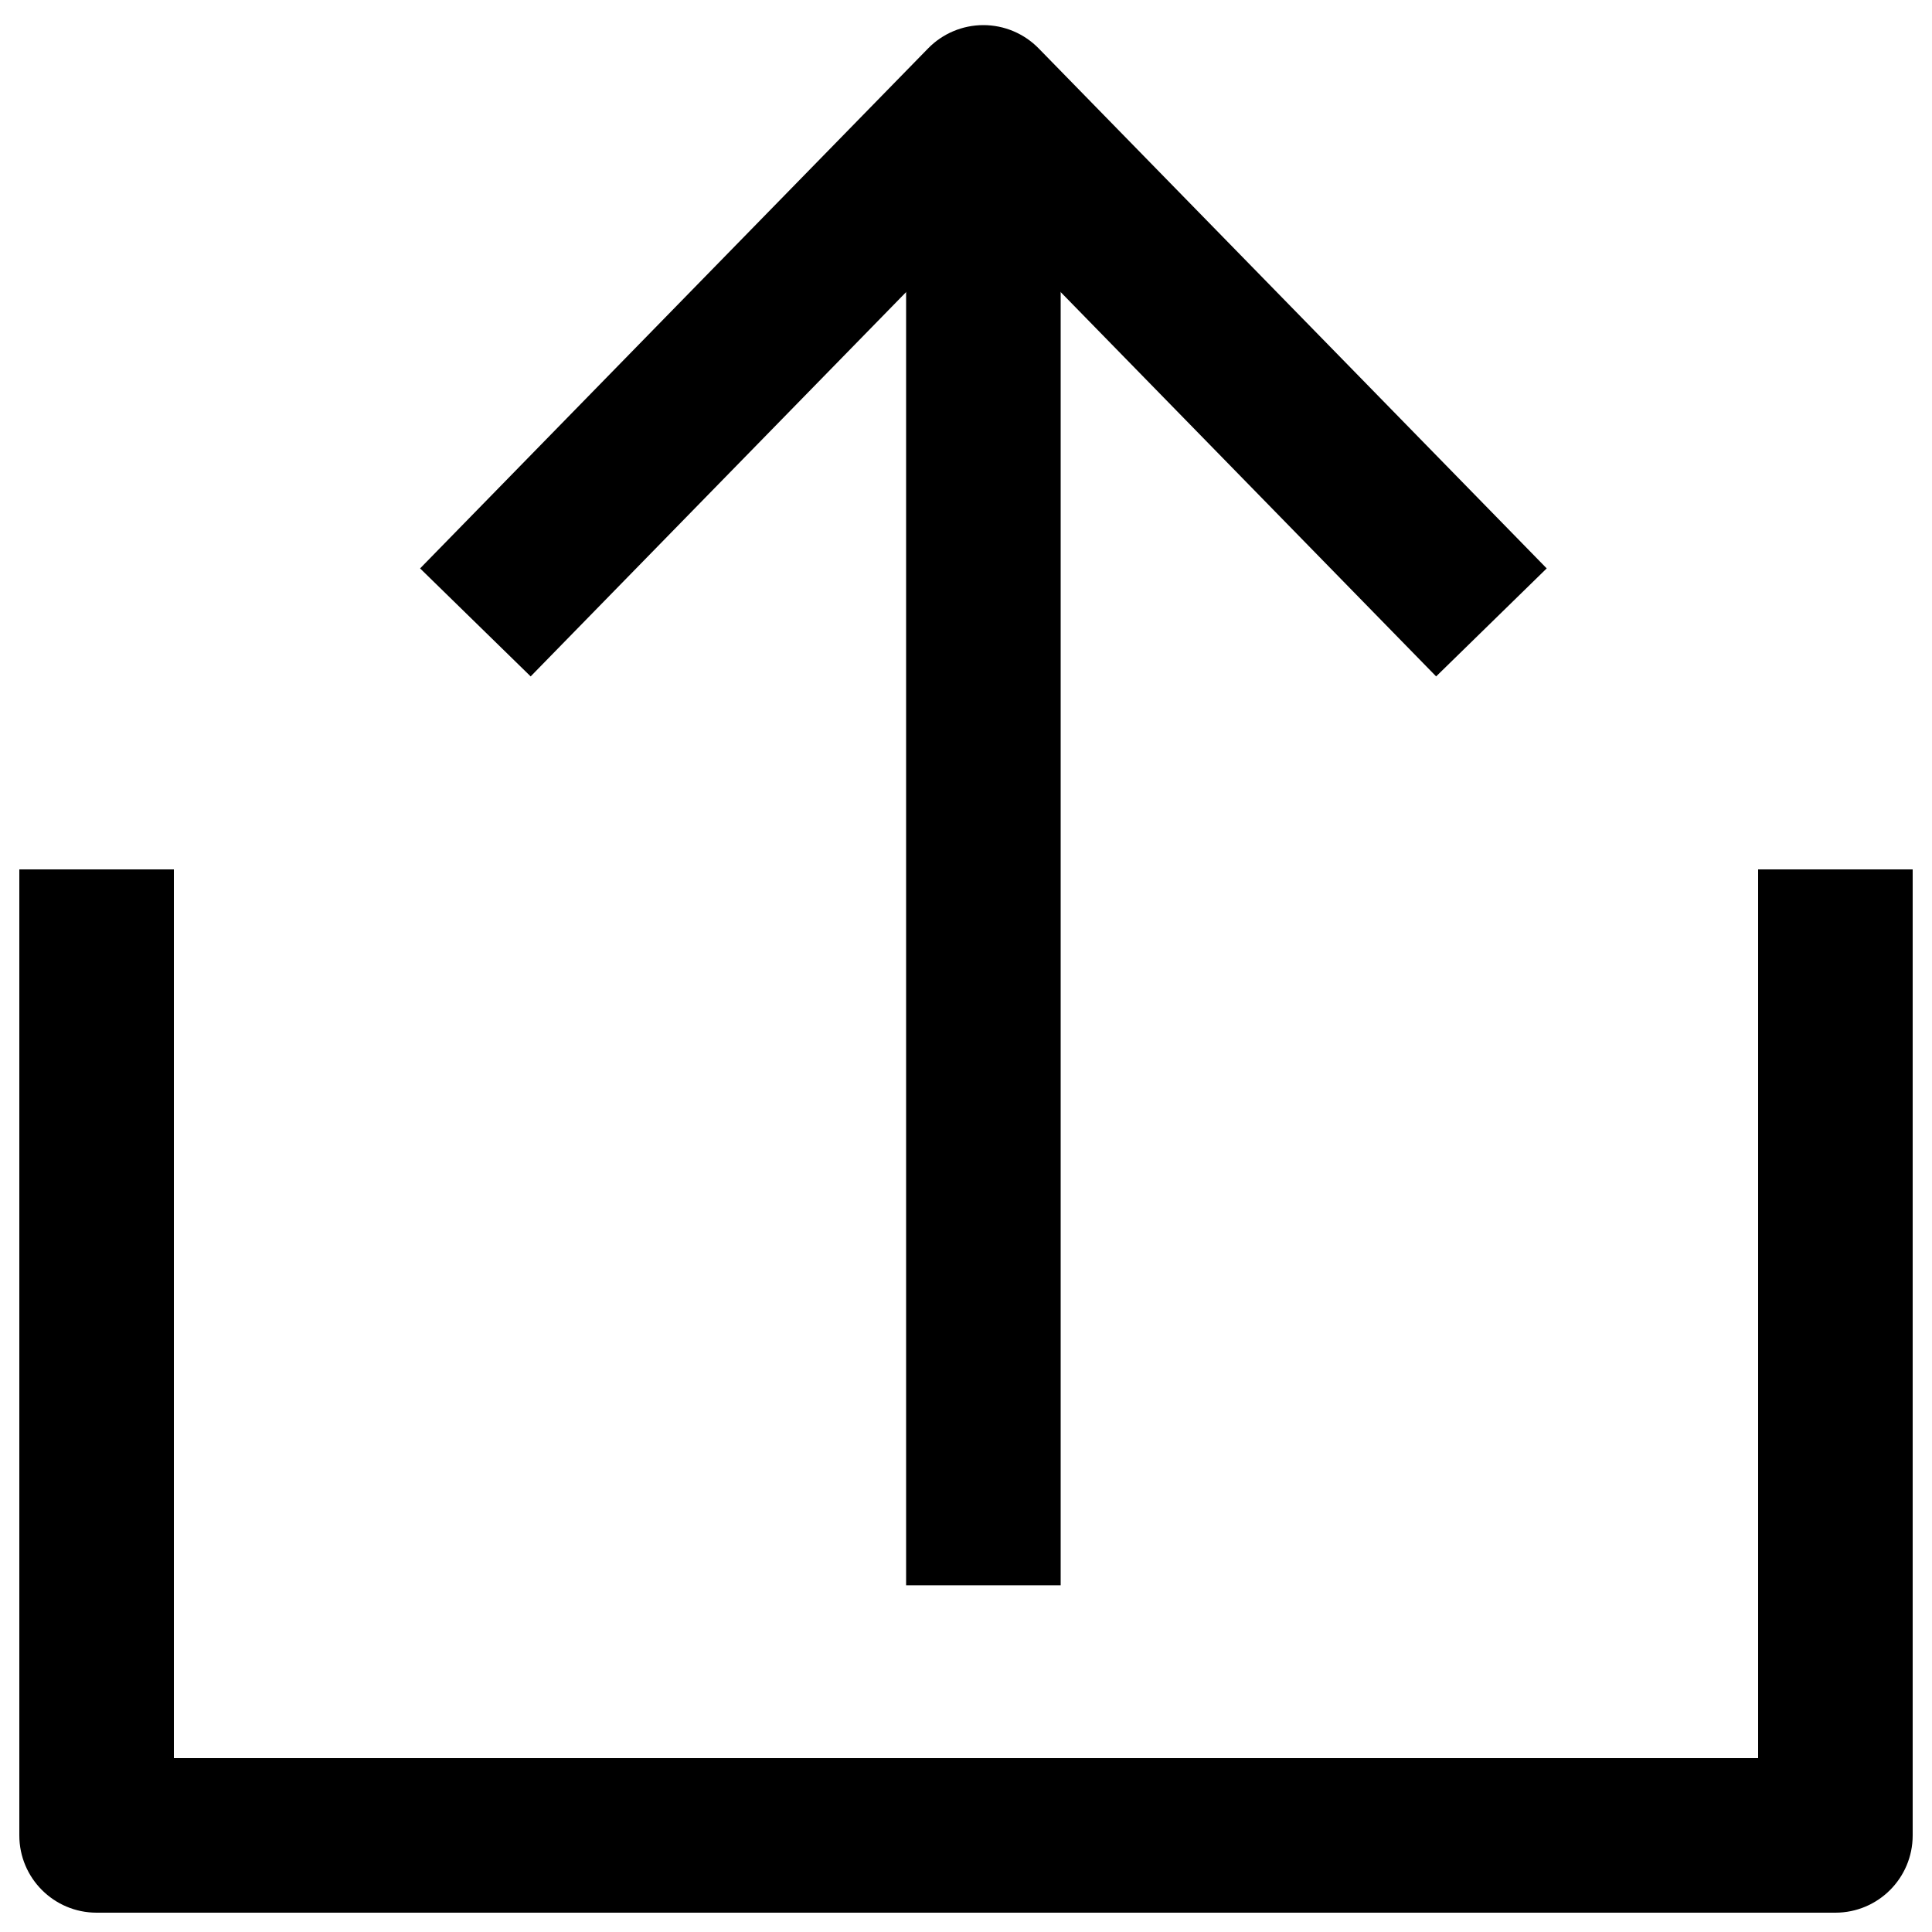 <?xml version="1.0" encoding="utf-8"?>
<!-- Generator: Adobe Illustrator 16.0.0, SVG Export Plug-In . SVG Version: 6.00 Build 0)  -->
<!DOCTYPE svg PUBLIC "-//W3C//DTD SVG 1.1//EN" "http://www.w3.org/Graphics/SVG/1.1/DTD/svg11.dtd">
<svg version="1.1" xmlns="http://www.w3.org/2000/svg" xmlns:xlink="http://www.w3.org/1999/xlink" x="0px" y="0px" width="100px"
	 height="100px" viewBox="0 0 100 100" enable-background="new 0 0 100 100" xml:space="preserve">
<g id="Layer_3">
</g>
<g id="Your_Icon">
</g>
<g id="Layer_4">
	<path d="M95,99H5c-2.209,0-4-1.791-4-4V45h8v46h82V45h8v50C99,97.209,97.209,99,95,99z"/>
	<path d="M74.334,35.011L50.9,11.024L27.467,35.011l-5.723-5.59L48.039,2.504C48.792,1.734,49.823,1.3,50.9,1.3
		s2.108,0.435,2.861,1.205L80.057,29.42L74.334,35.011z"/>
	<rect x="46.9" y="9.555" width="8" height="72.5"/>
</g>
</svg>
